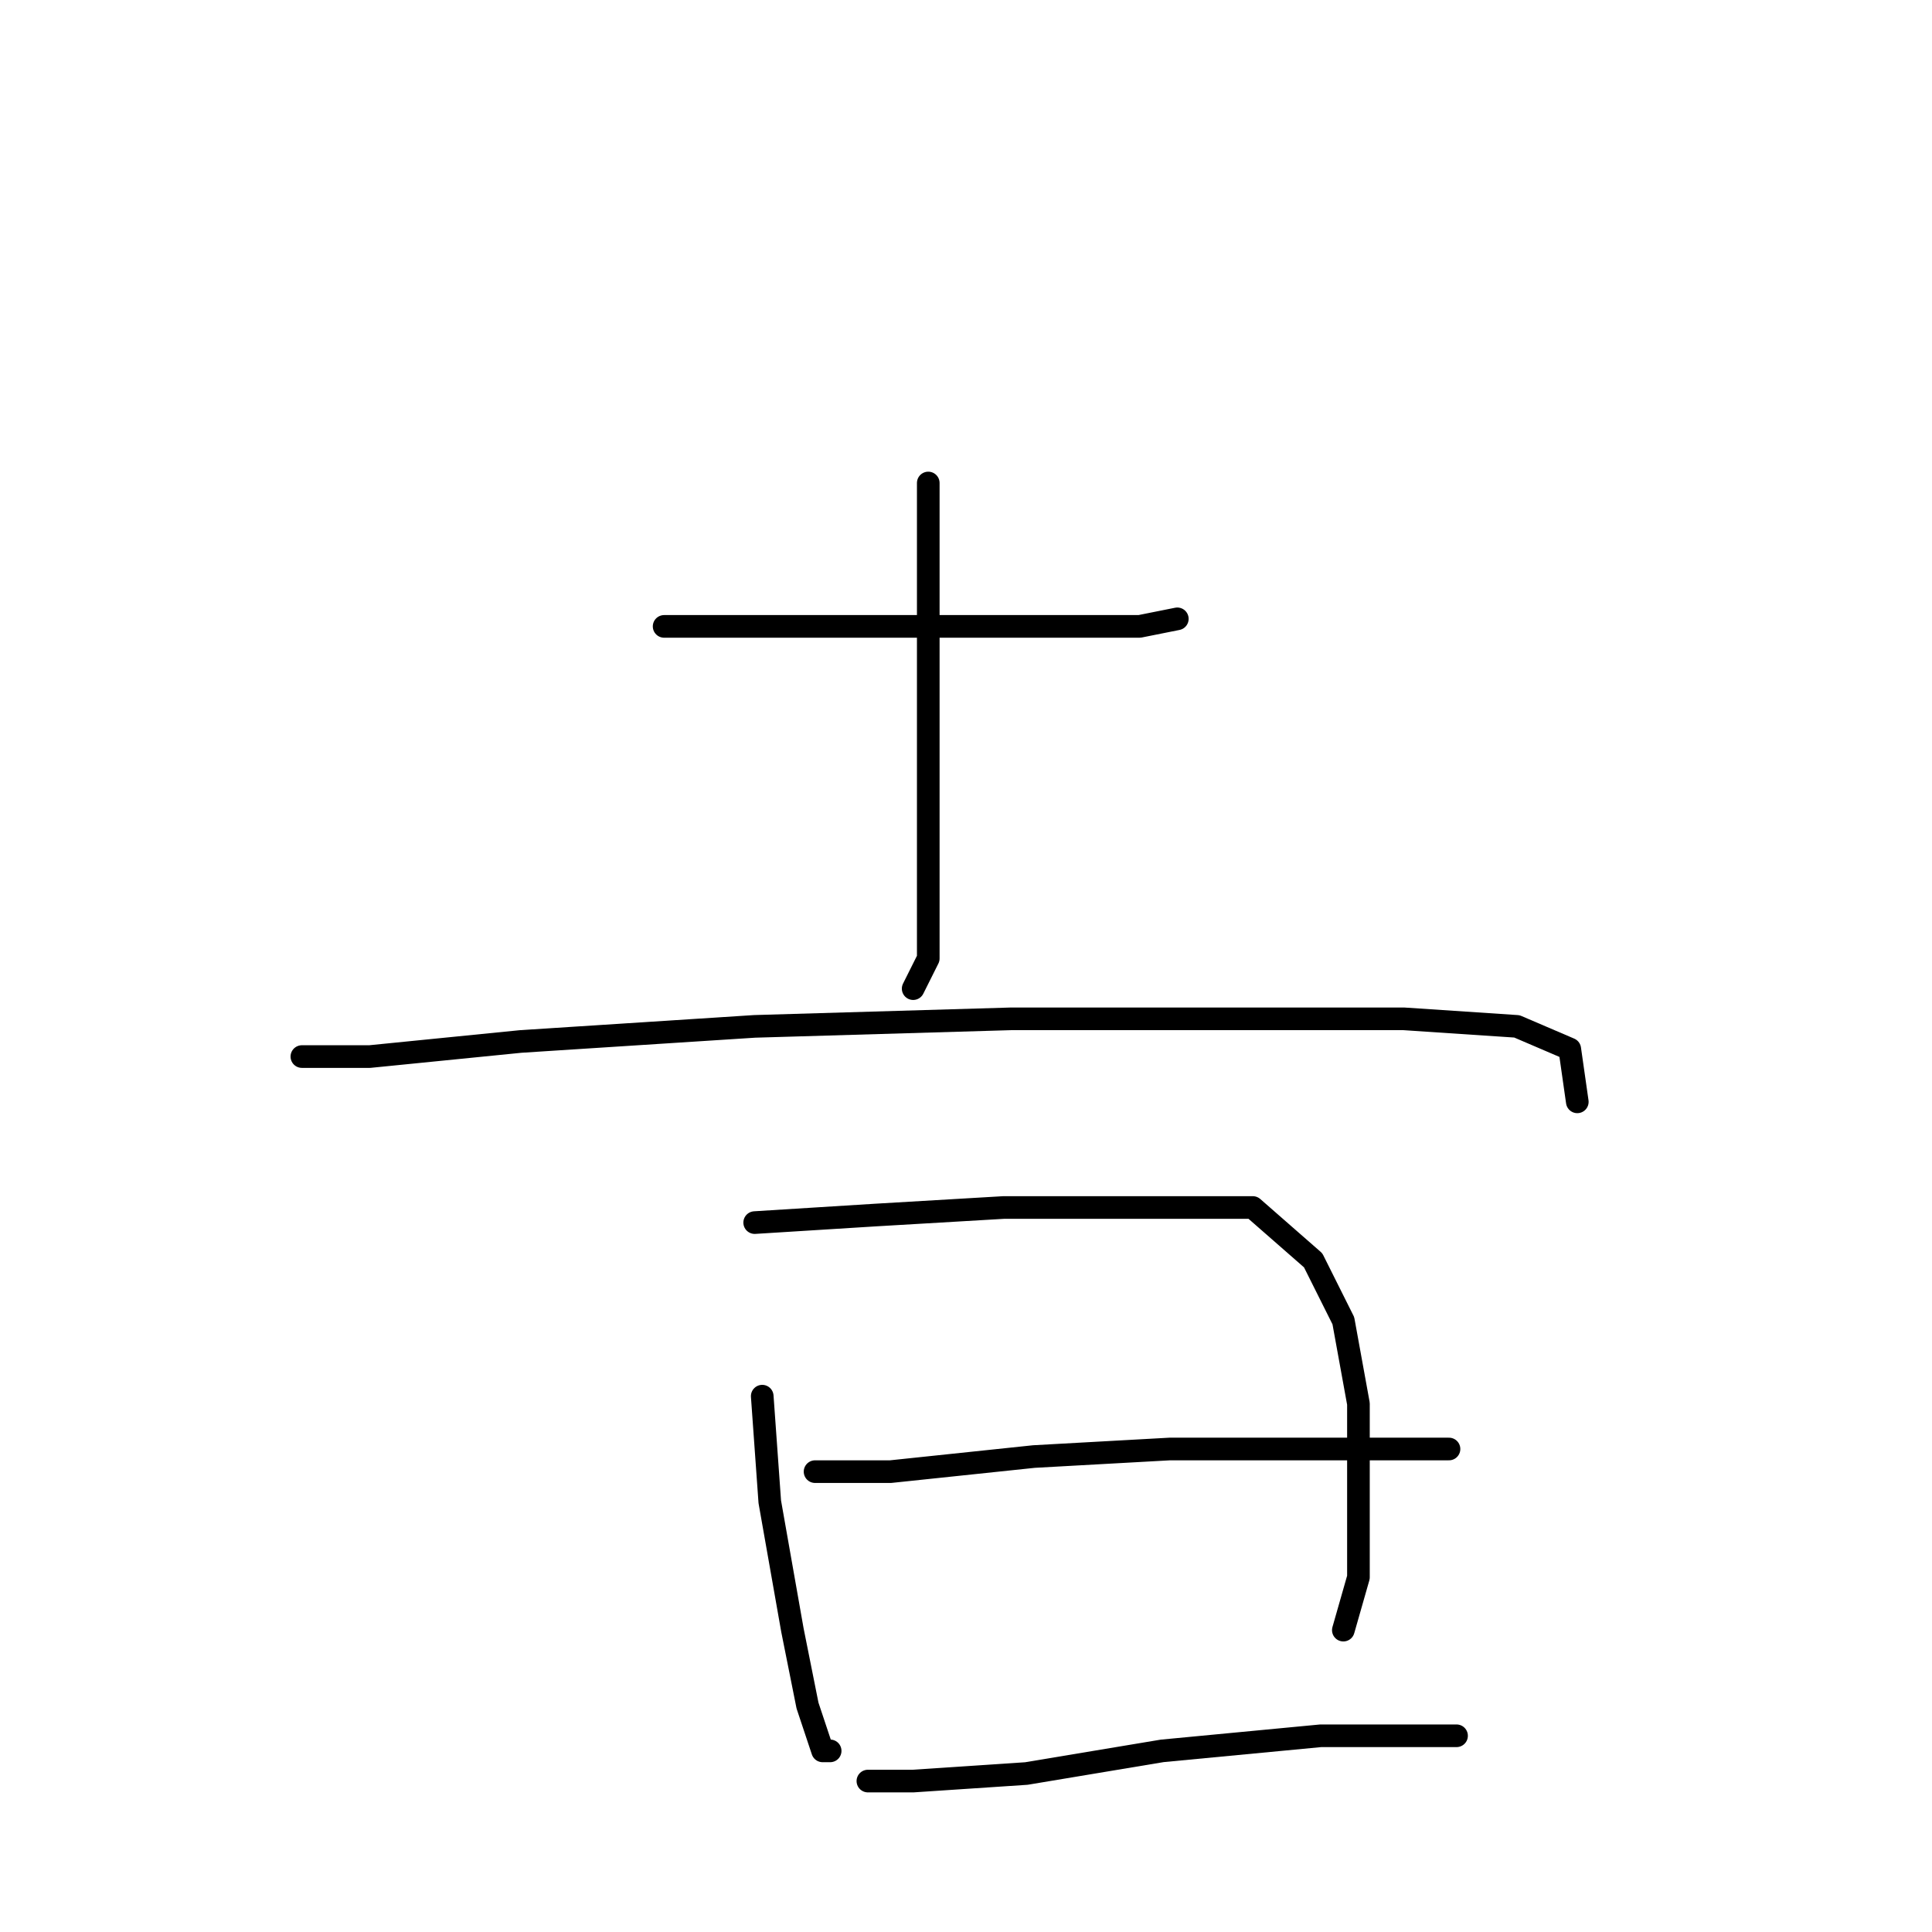 <?xml version="1.0" standalone="no"?>
    <svg width="256" height="256" xmlns="http://www.w3.org/2000/svg" version="1.1">
    <polyline stroke="black" stroke-width="3" stroke-linecap="round" fill="transparent" stroke-linejoin="round" points="88 83 103 83 121 83 139 83 151 83 156 82 156 82 " />
        <polyline stroke="black" stroke-width="3" stroke-linecap="round" fill="transparent" stroke-linejoin="round" points="123 64 123 80 123 99 123 116 123 127 121 131 121 131 " />
        <polyline stroke="black" stroke-width="3" stroke-linecap="round" fill="transparent" stroke-linejoin="round" points="40 140 49 140 69 138 100 136 134 135 164 135 186 135 201 136 208 139 209 146 209 146 " />
        <polyline stroke="black" stroke-width="3" stroke-linecap="round" fill="transparent" stroke-linejoin="round" points="101 185 102 199 105 216 107 226 109 232 110 232 110 232 " />
        <polyline stroke="black" stroke-width="3" stroke-linecap="round" fill="transparent" stroke-linejoin="round" points="100 162 116 161 133 160 151 160 166 160 174 167 178 175 180 186 180 197 180 209 178 216 178 216 " />
        <polyline stroke="black" stroke-width="3" stroke-linecap="round" fill="transparent" stroke-linejoin="round" points="108 195 118 195 137 193 155 192 172 192 184 192 192 192 192 192 " />
        <polyline stroke="black" stroke-width="3" stroke-linecap="round" fill="transparent" stroke-linejoin="round" points="115 236 121 236 136 235 154 232 175 230 193 230 193 230 " />
        </svg>